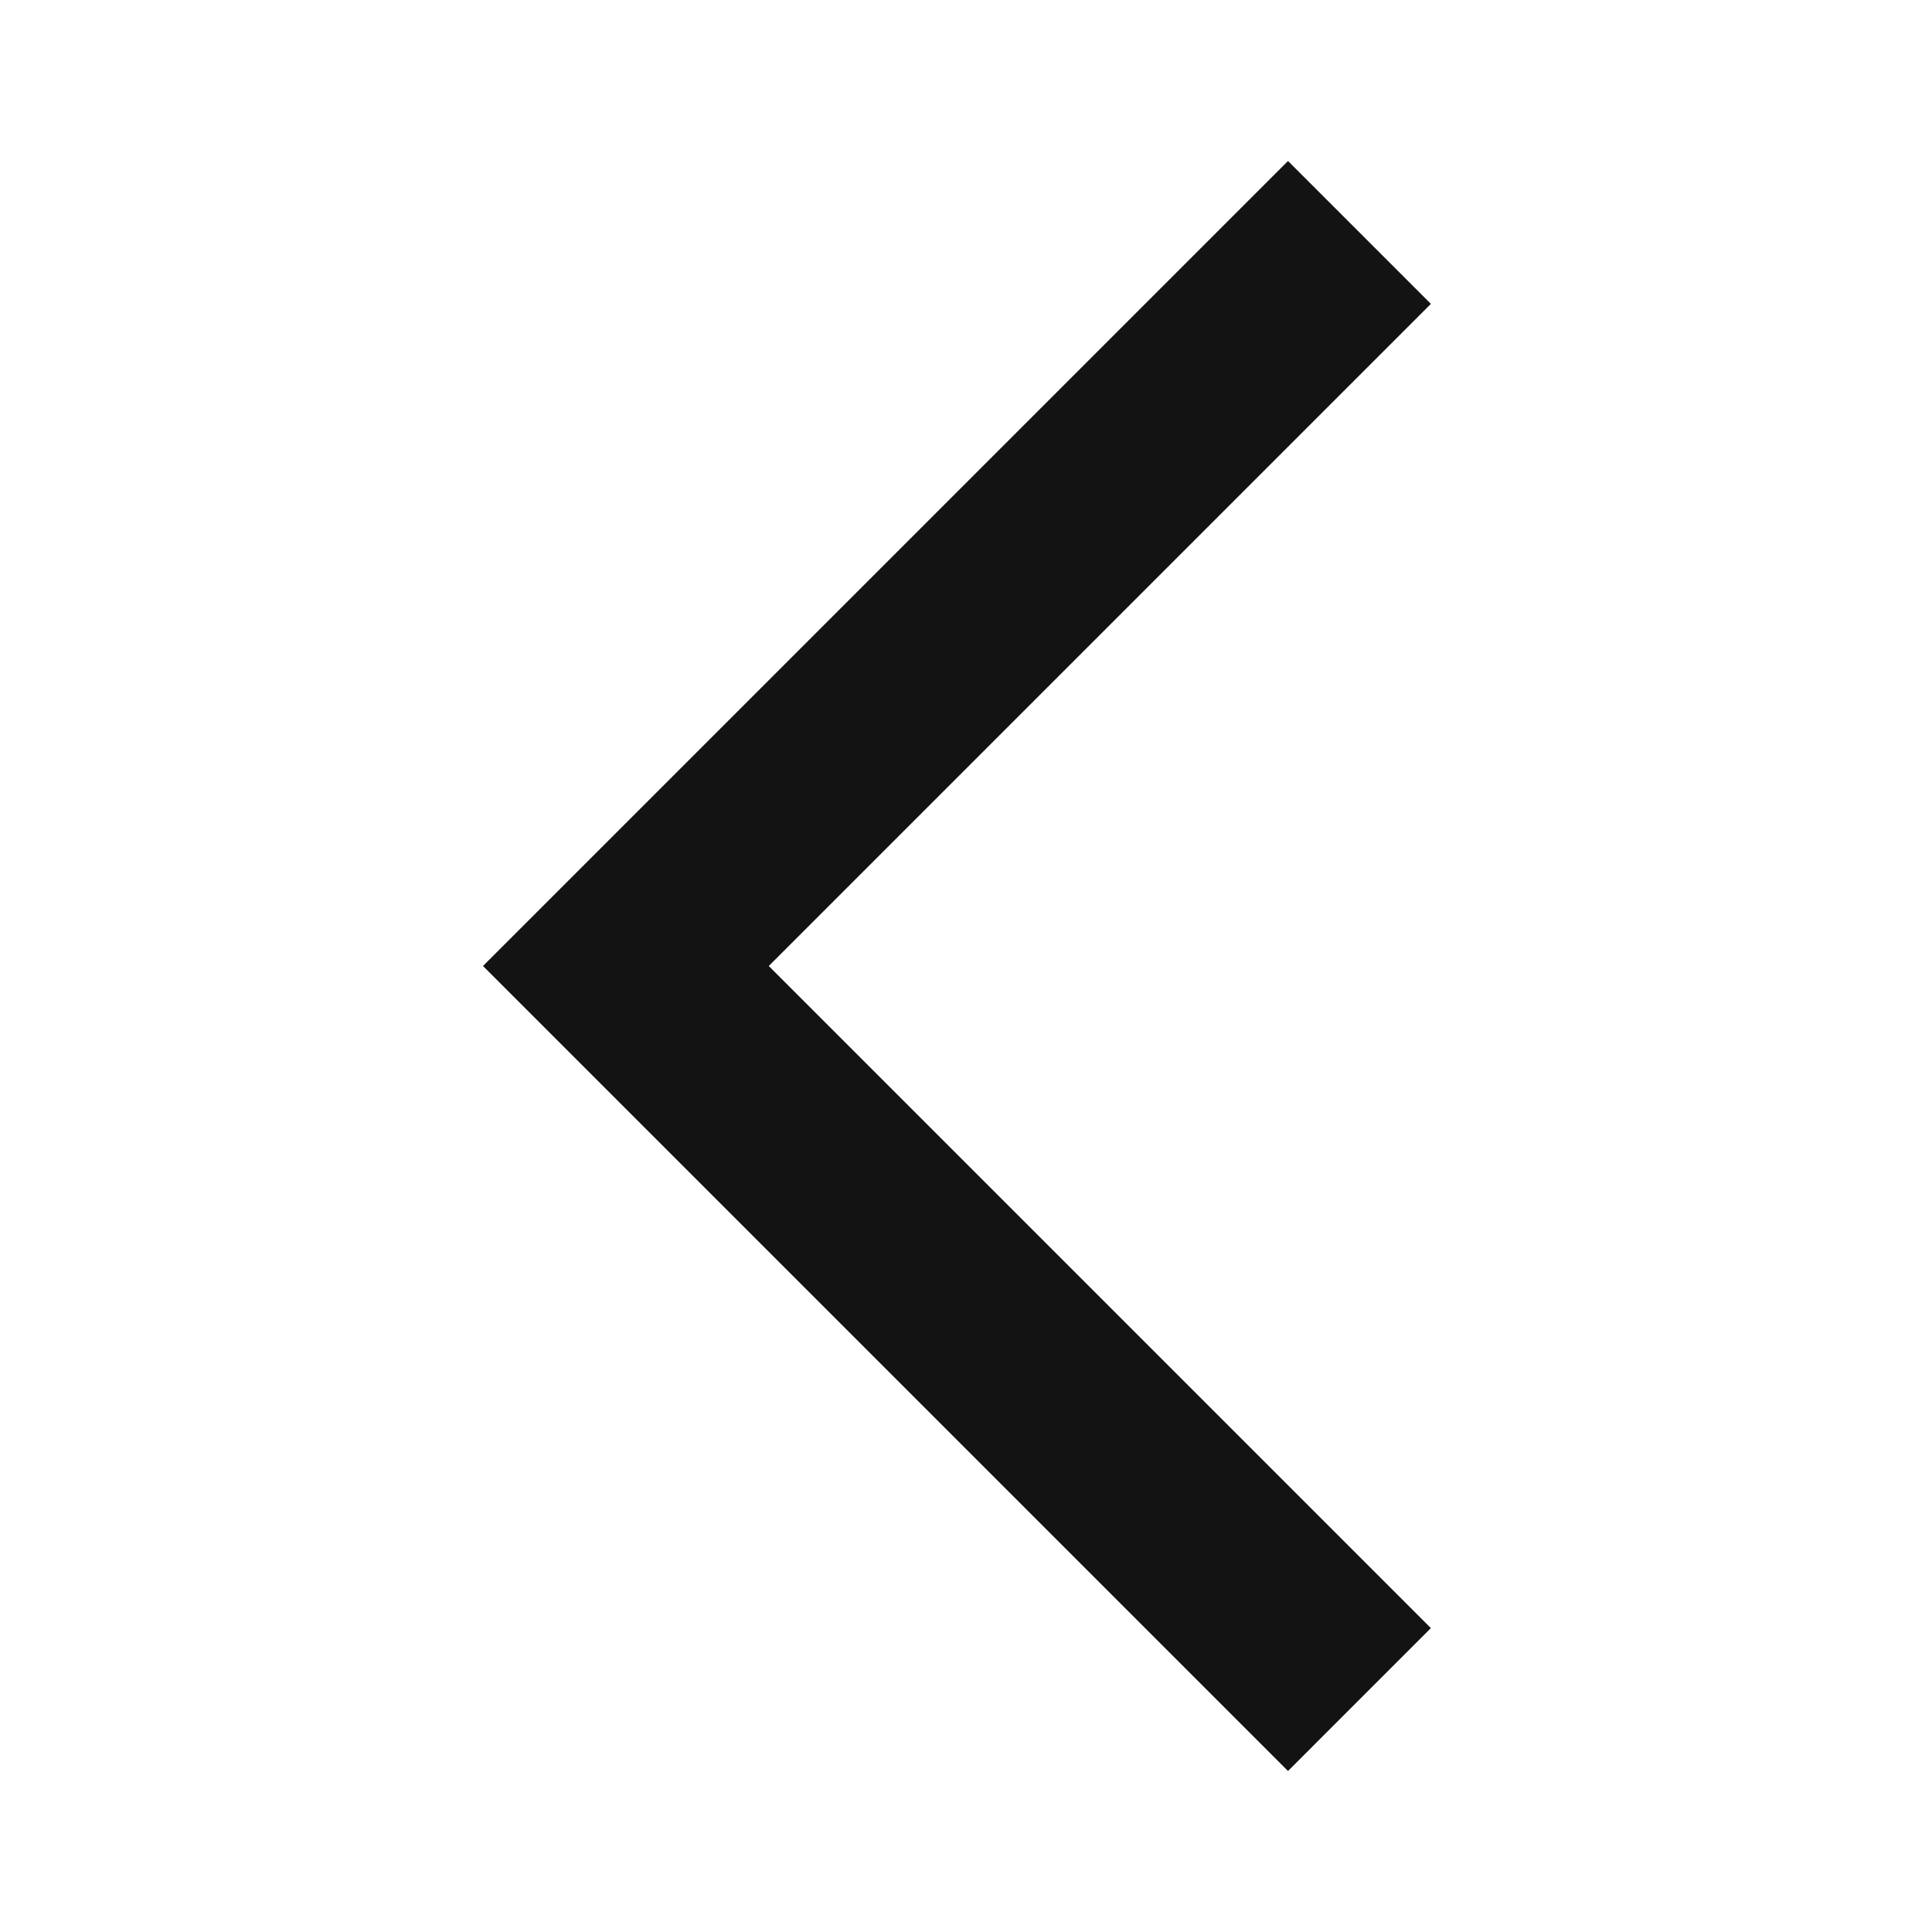 <svg width="24" height="24" viewBox="0 0 24 24" fill="none" xmlns="http://www.w3.org/2000/svg">
<mask id="mask0_340_1028" style="mask-type:alpha" maskUnits="userSpaceOnUse" x="0" y="0" width="24" height="24">
<rect width="24" height="24" fill="#D9D9D9"/>
</mask>
<g mask="url(#mask0_340_1028)">
<path d="M16 22L6 12L16 2L17.775 3.775L9.55 12L17.775 20.225L16 22Z" fill="#131313"/>
</g>
</svg>
